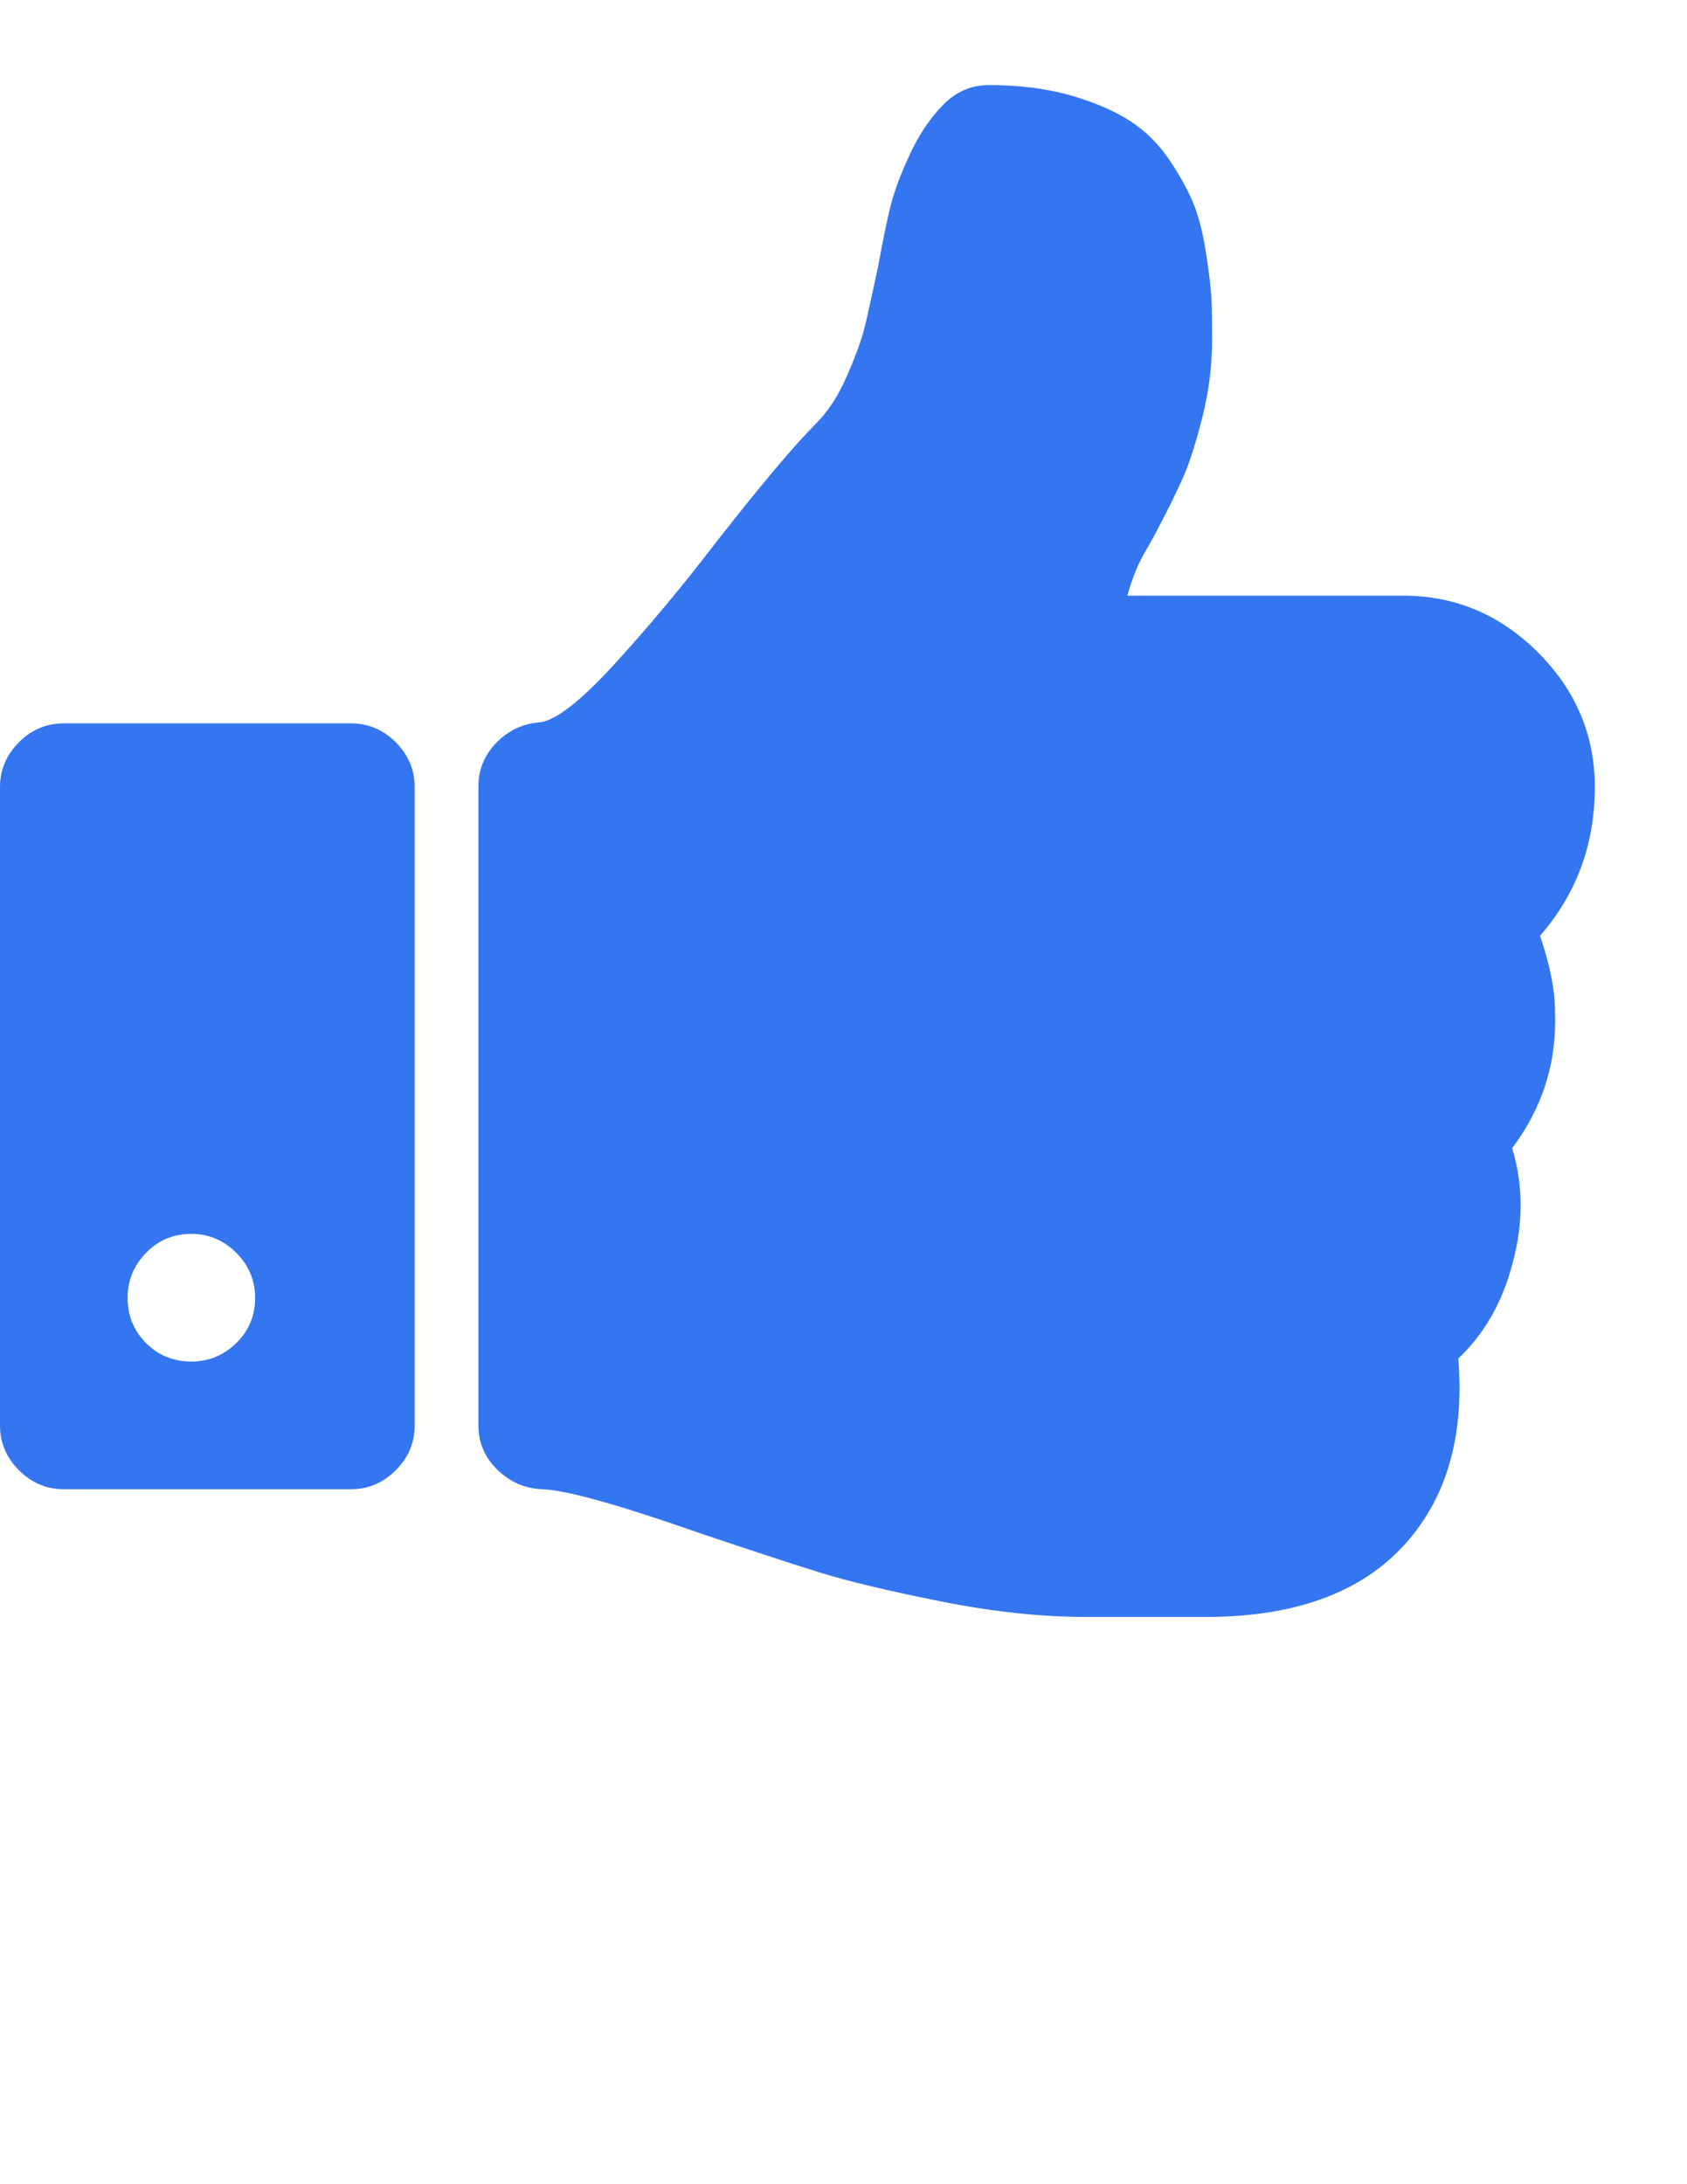 <?xml version="1.0" encoding="UTF-8"?>
<svg width="17px" height="22px" viewBox="0 0 17 22" version="1.1" xmlns="http://www.w3.org/2000/svg"
    xmlns:xlink="http://www.w3.org/1999/xlink">
    <title>thumb_up</title>
    <g id="Starfish" stroke="none" stroke-width="1" fill="none" fill-rule="evenodd">
        <g id="Starfish---Actions---Groups-I-Teach---Ratings" transform="translate(-118, -610)"
            fill="#3475F0" fill-rule="nonzero">
            <g id="Group-5-Copy-2" transform="translate(15, 496)">
                <g id="Group-6-Copy" transform="translate(10, 113)">
                    <g id="" transform="translate(93, 1.857)">
                        <path
                            d="M2.571,12.214 C2.571,12.04 2.508,11.89 2.381,11.762 C2.253,11.635 2.103,11.571 1.929,11.571 C1.748,11.571 1.595,11.635 1.472,11.762 C1.348,11.89 1.286,12.04 1.286,12.214 C1.286,12.395 1.348,12.547 1.472,12.671 C1.595,12.795 1.748,12.857 1.929,12.857 C2.103,12.857 2.253,12.795 2.381,12.671 C2.508,12.547 2.571,12.395 2.571,12.214 Z M4.179,7.071 L4.179,13.5 C4.179,13.674 4.115,13.825 3.988,13.952 C3.86,14.079 3.71,14.143 3.536,14.143 L0.643,14.143 C0.469,14.143 0.318,14.079 0.191,13.952 C0.064,13.825 0,13.674 0,13.5 L0,7.071 C0,6.897 0.064,6.747 0.191,6.619 C0.318,6.492 0.469,6.429 0.643,6.429 L3.536,6.429 C3.71,6.429 3.86,6.492 3.988,6.619 C4.115,6.747 4.179,6.897 4.179,7.071 Z M16.071,7.071 C16.071,7.647 15.887,8.146 15.519,8.568 C15.619,8.863 15.67,9.117 15.67,9.331 C15.69,9.84 15.546,10.299 15.238,10.708 C15.352,11.083 15.352,11.474 15.238,11.883 C15.137,12.265 14.956,12.579 14.695,12.827 C14.756,13.577 14.592,14.183 14.203,14.645 C13.775,15.154 13.115,15.415 12.224,15.429 L11.863,15.429 L11.099,15.429 L10.929,15.429 C10.487,15.429 10.004,15.377 9.482,15.273 C8.96,15.169 8.553,15.072 8.262,14.982 C7.97,14.891 7.567,14.759 7.051,14.585 C6.228,14.297 5.699,14.15 5.464,14.143 C5.29,14.136 5.14,14.071 5.012,13.947 C4.885,13.823 4.821,13.674 4.821,13.5 L4.821,7.061 C4.821,6.894 4.882,6.748 5.002,6.624 C5.123,6.501 5.267,6.432 5.434,6.419 C5.595,6.405 5.849,6.208 6.198,5.826 C6.546,5.444 6.884,5.039 7.212,4.61 C7.667,4.028 8.006,3.626 8.227,3.405 C8.347,3.285 8.451,3.124 8.538,2.923 C8.625,2.722 8.684,2.56 8.714,2.436 C8.744,2.312 8.789,2.109 8.849,1.828 C8.896,1.567 8.938,1.363 8.975,1.215 C9.012,1.068 9.077,0.894 9.171,0.693 C9.265,0.492 9.378,0.325 9.512,0.191 C9.64,0.064 9.79,0 9.964,0 C10.272,0 10.549,0.035 10.793,0.105 C11.037,0.176 11.238,0.263 11.396,0.367 C11.553,0.47 11.687,0.606 11.797,0.773 C11.908,0.941 11.988,1.092 12.039,1.225 C12.089,1.359 12.129,1.527 12.159,1.728 C12.189,1.929 12.206,2.079 12.209,2.18 C12.213,2.28 12.214,2.411 12.214,2.571 C12.214,2.826 12.182,3.08 12.119,3.335 C12.055,3.589 11.992,3.79 11.928,3.938 C11.864,4.085 11.772,4.272 11.652,4.5 C11.632,4.54 11.598,4.6 11.551,4.681 C11.504,4.761 11.468,4.835 11.441,4.902 C11.414,4.969 11.387,5.049 11.36,5.143 L14.143,5.143 C14.665,5.143 15.117,5.334 15.499,5.715 C15.881,6.097 16.071,6.549 16.071,7.071 Z"
                            id="thumb_up"></path>
                    </g>
                </g>
            </g>
        </g>
    </g>
</svg>